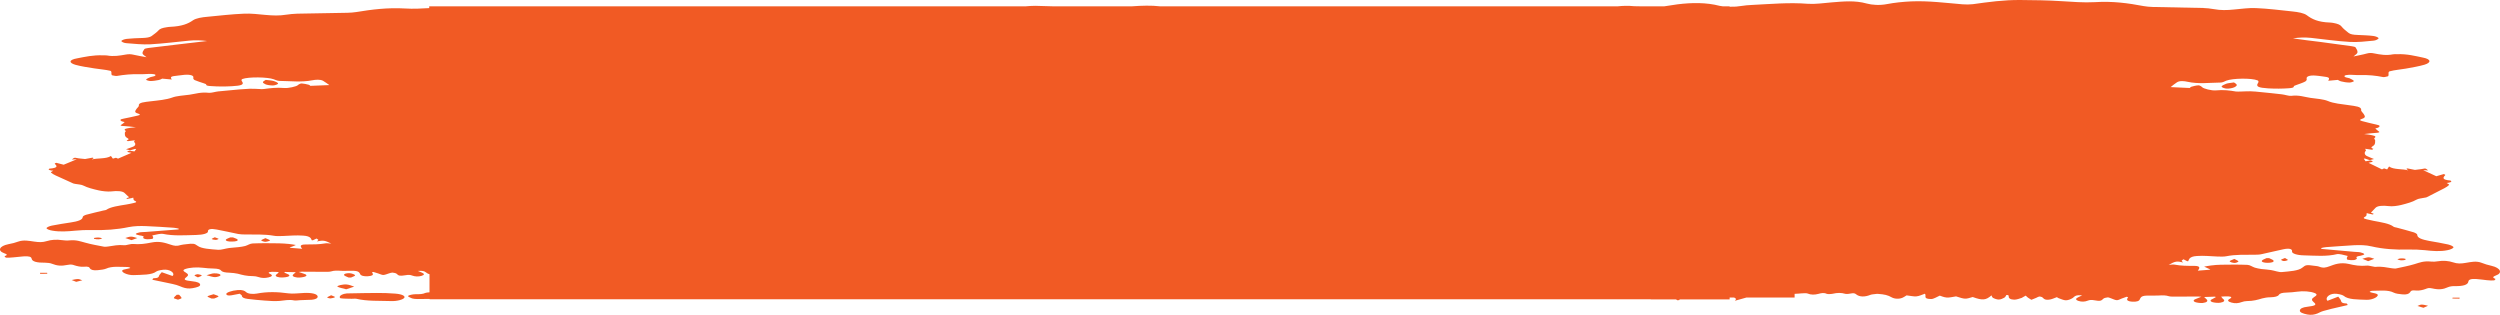 <svg width="540" height="68" viewBox="0 0 540 68" fill="none" xmlns="http://www.w3.org/2000/svg">
<path d="M65.658 63.28C64.509 63.334 63.201 63.498 62.276 63.362C59.883 63.033 57.746 62.979 55.449 63.416C54.684 63.553 53.567 63.498 53.152 63.088C52.865 62.815 52.387 62.569 51.366 62.651C49.994 62.76 48.75 63.225 48.878 63.553C48.973 63.799 49.292 63.908 50.058 63.772C50.536 63.662 51.047 63.58 51.781 63.444C52.004 63.635 52.259 63.772 52.259 63.908C52.259 64.237 52.674 64.456 53.503 64.565C54.684 64.702 55.896 64.838 57.14 64.92C58.193 65.002 59.373 65.084 60.362 65.002C61.447 64.92 62.34 64.647 63.552 64.893C63.871 64.948 64.413 64.866 64.86 64.838C65.339 64.811 65.817 64.784 66.296 64.784C67.731 64.811 68.593 64.565 68.624 64.1C68.624 63.498 67.38 63.197 65.658 63.28Z" fill="#F15A24"/>
<path d="M85.309 63.416C84.064 63.307 82.725 63.28 81.417 63.28C79.471 63.28 77.557 63.334 75.802 63.362C74.462 63.307 73.856 63.58 73.505 63.881C73.314 64.045 73.346 64.401 73.569 64.428C74.303 64.537 75.132 64.51 75.962 64.537C76.312 64.537 76.759 64.483 76.982 64.537C79.247 65.084 81.927 64.948 84.447 65.03C85.787 65.084 87.127 64.702 87.35 64.291C87.542 63.908 86.808 63.526 85.309 63.416Z" fill="#F15A24"/>
<path d="M58.958 18.46C59.373 18.46 60.075 18.186 60.075 18.049C60.043 17.858 59.564 17.639 59.118 17.503C58.703 17.366 58.033 17.338 57.395 17.256C56.661 17.667 56.566 17.831 57.3 18.186C57.587 18.35 58.384 18.46 58.958 18.46Z" fill="#F15A24"/>
<path d="M72.899 61.912C73.218 62.131 73.984 62.268 74.781 62.486C75.483 62.24 75.993 62.076 76.504 61.912C75.962 61.748 75.515 61.502 74.877 61.447C74.047 61.365 72.612 61.748 72.899 61.912Z" fill="#F15A24"/>
<path d="M51.334 51.767C51.238 51.575 50.664 51.439 50.313 51.275C50.122 51.275 49.93 51.275 49.739 51.275C49.42 51.439 48.846 51.603 48.782 51.767C48.686 52.04 49.292 52.205 50.09 52.177C50.887 52.177 51.462 52.04 51.334 51.767Z" fill="#F15A24"/>
<path d="M44.826 64.018C44.73 64.127 45.368 64.319 45.688 64.483C45.879 64.483 46.07 64.483 46.262 64.483C46.581 64.319 47.219 64.155 47.187 64.018C47.155 63.854 46.517 63.717 46.134 63.553C45.656 63.717 44.986 63.854 44.826 64.018Z" fill="#F15A24"/>
<path d="M46.262 59.041C45.815 59.041 45.4 59.232 44.603 59.451C45.464 59.67 45.943 59.861 46.453 59.861C46.836 59.861 47.538 59.643 47.602 59.506C47.761 59.205 47.027 59.014 46.262 59.041Z" fill="#F15A24"/>
<path d="M75.834 59.943C76.153 59.779 76.759 59.615 76.695 59.451C76.632 59.287 75.993 59.041 75.547 59.014C74.813 58.959 74.175 59.178 74.335 59.451C74.43 59.615 74.941 59.779 75.292 59.943C75.451 59.943 75.643 59.943 75.834 59.943Z" fill="#F15A24"/>
<path d="M38.191 63.662C37.967 63.908 37.585 64.127 37.553 64.373C37.521 64.483 38.127 64.592 38.446 64.729C38.733 64.62 39.243 64.483 39.212 64.373C39.18 64.127 38.861 63.908 38.669 63.662C38.51 63.69 38.35 63.662 38.191 63.662Z" fill="#F15A24"/>
<path d="M29.641 51.411C29.195 51.302 28.748 51.111 28.301 51.111C27.887 51.111 27.472 51.302 27.057 51.411C27.44 51.548 27.823 51.685 28.397 51.876C28.939 51.685 29.29 51.548 29.641 51.411Z" fill="#F15A24"/>
<path d="M57.331 51.439C56.885 51.685 56.406 51.794 56.438 51.931C56.438 52.04 57.076 52.232 57.3 52.232C57.714 52.205 58.257 52.04 58.32 51.931C58.352 51.822 57.81 51.685 57.331 51.439Z" fill="#F15A24"/>
<path d="M15.477 60.49C15.764 60.6 16.051 60.709 16.466 60.873C17.008 60.736 17.391 60.627 17.774 60.545C17.455 60.436 17.136 60.272 16.849 60.272C16.37 60.272 15.924 60.408 15.477 60.49Z" fill="#F15A24"/>
<path d="M70.666 64.237C70.634 64.319 71.24 64.483 71.4 64.456C71.783 64.428 72.229 64.291 72.357 64.182C72.421 64.1 71.942 63.963 71.527 63.772C71.113 64.018 70.73 64.127 70.666 64.237Z" fill="#F15A24"/>
<path d="M42.753 59.916C43.167 59.725 43.614 59.588 43.582 59.506C43.518 59.397 43.072 59.26 42.753 59.232C42.561 59.205 42.019 59.397 42.019 59.478C41.987 59.588 42.37 59.697 42.753 59.916Z" fill="#F15A24"/>
<path d="M46.389 51.247C46.07 51.439 45.688 51.548 45.751 51.63C45.815 51.712 46.294 51.822 46.613 51.822C46.804 51.822 47.219 51.658 47.219 51.575C47.155 51.521 46.804 51.411 46.389 51.247Z" fill="#F15A24"/>
<path d="M22.081 51.493C21.57 51.247 20.996 51.275 20.358 51.384C20.262 51.411 20.262 51.603 20.39 51.603C21.028 51.74 21.634 51.74 22.081 51.493Z" fill="#F15A24"/>
<path d="M8.65 58.932C8.65 59.014 8.65 59.068 8.682 59.15C9.193 59.15 9.703 59.123 10.213 59.123C10.213 59.068 10.213 59.014 10.182 58.932C9.639 58.932 9.161 58.932 8.65 58.932Z" fill="#F15A24"/>
<path d="M479.861 18.706C479.861 18.87 480.563 19.143 480.978 19.143C481.52 19.171 482.318 19.007 482.637 18.843C483.37 18.46 483.275 18.241 482.541 17.803C481.903 17.913 481.233 17.94 480.818 18.104C480.372 18.268 479.893 18.514 479.861 18.706Z" fill="#F15A24"/>
<path d="M488.57 56.306C488.411 56.58 489.017 56.771 489.783 56.771C490.612 56.771 491.218 56.607 491.091 56.306C491.027 56.115 490.484 55.951 490.133 55.759C489.942 55.759 489.751 55.759 489.559 55.759C489.24 55.923 488.698 56.088 488.57 56.306Z" fill="#F15A24"/>
<path d="M510.263 55.896C510.614 56.033 510.965 56.17 511.507 56.416C512.081 56.197 512.464 56.06 512.847 55.896C512.432 55.787 512.018 55.568 511.603 55.568C511.156 55.595 510.71 55.787 510.263 55.896Z" fill="#F15A24"/>
<path d="M482.637 56.799C482.86 56.826 483.498 56.607 483.498 56.47C483.498 56.334 483.051 56.17 482.605 55.923C482.094 56.17 481.552 56.334 481.616 56.443C481.68 56.607 482.222 56.771 482.637 56.799Z" fill="#F15A24"/>
<path d="M522.162 66.096C522.545 66.206 522.928 66.315 523.47 66.479C523.885 66.288 524.172 66.178 524.459 66.041C524.012 65.96 523.566 65.795 523.119 65.795C522.8 65.768 522.481 65.96 522.162 66.096Z" fill="#F15A24"/>
<path d="M492.717 56.115C492.686 56.197 493.132 56.388 493.324 56.388C493.643 56.388 494.089 56.252 494.185 56.17C494.249 56.088 493.866 55.951 493.547 55.732C493.132 55.923 492.749 56.006 492.717 56.115Z" fill="#F15A24"/>
<path d="M519.514 56.142C519.61 56.115 519.642 55.923 519.546 55.896C518.94 55.759 518.334 55.76 517.824 56.006C518.302 56.279 518.908 56.279 519.514 56.142Z" fill="#F15A24"/>
<path d="M529.723 64.483C530.233 64.483 530.744 64.51 531.254 64.51C531.254 64.428 531.254 64.346 531.286 64.291C530.775 64.291 530.265 64.291 529.755 64.291C529.755 64.346 529.755 64.401 529.723 64.483Z" fill="#F15A24"/>
<path d="M538.208 57.428C537.411 57.264 536.677 57.017 536.039 56.771C534.891 56.306 533.647 56.607 532.658 56.771C531.541 56.963 530.807 56.99 529.85 56.662C528.957 56.361 527.777 56.224 526.533 56.443C526.118 56.525 525.512 56.553 525.097 56.498C523.502 56.334 522.641 56.717 521.556 57.045C520.312 57.428 518.844 57.701 517.473 58.002C517.281 58.029 516.93 57.974 516.643 57.947C515.527 57.783 514.474 57.51 513.134 57.646C512.911 57.674 512.56 57.537 512.273 57.51C511.954 57.455 511.571 57.346 511.284 57.373C509.785 57.51 508.572 57.318 507.36 57.017C505.51 56.607 504.298 57.099 503.181 57.51C502.384 57.81 501.809 57.947 500.916 57.592C500.661 57.482 500.182 57.455 499.8 57.4C498.268 57.181 498.013 57.209 497.343 57.783C496.482 58.521 494.536 58.603 492.877 58.767C492.207 58.822 491.346 58.467 490.516 58.33C489.878 58.221 489.145 58.193 488.475 58.111C487.964 58.029 487.454 57.947 487.039 57.81C486.465 57.619 486.018 57.236 485.444 57.209C483.562 57.127 481.648 57.154 479.734 57.181C479 57.181 478.266 57.264 477.564 57.346C477.054 57.4 476.576 57.51 476.097 57.592C476.384 57.728 476.671 57.865 476.99 58.002C477.086 58.056 477.245 58.084 477.437 58.248C476.639 58.33 475.81 58.385 474.725 58.467C475.14 57.947 475.395 57.428 473.96 57.428C472.428 57.428 471.057 57.428 469.685 57.154C469.398 57.099 468.919 57.181 468.441 57.209C469.876 56.416 470.163 56.361 471.567 56.689C471.439 56.525 471.248 56.443 471.248 56.334C471.248 56.224 471.471 56.142 471.631 56.006C471.982 56.197 472.205 56.306 472.428 56.416C472.428 56.416 472.492 56.416 472.652 56.416C472.747 56.224 472.779 56.033 472.939 55.842C473.194 55.568 473.609 55.349 474.534 55.295C476.033 55.185 477.437 55.349 478.872 55.404C479.542 55.431 480.34 55.459 480.882 55.349C482.892 54.939 484.997 55.048 487.103 55.021C487.613 55.021 488.156 54.994 488.57 54.884C490.134 54.556 491.633 54.173 493.196 53.845C494.472 53.572 495.174 53.763 495.078 54.31C495.014 54.748 496.131 55.13 497.662 55.158C500.087 55.212 502.511 55.459 504.84 54.884C505.223 54.802 506.339 55.076 507.041 55.267C507.201 55.295 506.913 55.568 506.913 55.732C506.913 55.869 506.913 56.088 507.137 56.115C507.52 56.197 508.094 56.224 508.477 56.17C508.764 56.142 509.178 55.896 509.083 55.787C508.796 55.459 509.178 55.349 509.88 55.24C510.231 55.185 510.742 54.994 510.678 54.884C510.614 54.748 510.199 54.584 509.816 54.502C509.466 54.419 508.955 54.447 508.509 54.392C506.148 54.201 503.787 53.982 501.426 53.763C501.395 53.709 501.395 53.654 501.395 53.572C501.745 53.49 502.065 53.408 502.447 53.38C504.457 53.244 506.435 53.08 508.445 52.97C509.721 52.916 510.997 52.916 512.241 53.216C514.697 53.791 517.377 53.982 520.28 53.9C521.428 53.873 522.641 53.927 523.757 54.037C525.416 54.228 527.075 54.365 528.67 54.037C529.244 53.927 529.914 53.654 529.946 53.435C529.978 53.216 529.34 52.943 528.798 52.806C527.49 52.505 526.086 52.286 524.714 52.04C523.247 51.767 522.098 51.411 522.13 50.728C522.13 50.536 521.747 50.318 521.365 50.181C520.184 49.825 518.94 49.497 517.696 49.169C517.473 49.114 517.122 49.06 517.026 48.978C516.133 48.267 514.346 48.021 512.656 47.692C512.145 47.583 511.667 47.474 511.188 47.364C510.518 47.2 510.359 47.063 510.933 46.763C511.284 46.599 511.124 46.298 511.22 46.024C511.252 46.024 511.412 46.106 511.603 46.134C511.89 46.216 512.177 46.27 512.496 46.325C512.528 46.325 512.751 46.216 512.719 46.188C512.528 46.079 512.273 45.997 512.113 45.942C512.432 45.614 512.751 45.286 513.07 44.931C513.485 44.438 514.634 44.356 515.973 44.52C516.707 44.63 517.887 44.466 518.653 44.274C519.865 43.973 521.141 43.618 521.907 43.153C522.417 42.852 523.087 42.852 523.662 42.715C523.821 42.688 524.044 42.661 524.172 42.606C525.448 41.977 526.724 41.321 527.968 40.664C528.383 40.446 528.766 40.2 528.989 39.953C529.085 39.844 528.702 39.68 528.479 39.516C528.415 39.516 528.702 39.516 528.925 39.461C529.149 39.407 529.404 39.352 529.468 39.242C529.531 39.188 529.404 39.024 529.308 38.996C527.362 38.832 527.681 38.34 528.16 37.848C528.192 37.821 528.16 37.766 528.128 37.711C528.096 37.684 528.032 37.657 527.841 37.602C527.298 37.766 526.724 37.93 526.246 38.067C525.352 37.657 524.427 37.219 523.406 36.754C523.693 36.781 523.981 36.781 524.491 36.809C524.236 36.617 524.108 36.453 523.853 36.399C523.693 36.371 523.279 36.508 522.96 36.535C522.417 36.617 521.843 36.672 521.62 36.699C520.918 36.563 520.44 36.453 519.993 36.371L519.77 36.481C519.897 36.59 520.025 36.699 520.184 36.809C519.036 36.426 517.026 36.699 516.037 35.961C515.846 36.234 515.718 36.426 515.622 36.59C515.495 36.535 515.24 36.453 514.953 36.371C514.729 36.481 514.57 36.563 514.506 36.59C513.581 36.125 512.624 35.688 511.603 35.168C511.794 35.059 513.198 35.004 512.05 34.648C511.699 34.703 511.316 34.785 510.965 34.84C510.837 34.648 510.71 34.484 510.582 34.293C510.646 34.266 510.742 34.238 510.805 34.238C511.124 34.348 511.475 34.457 511.858 34.594C512.177 34.512 512.528 34.402 512.783 34.348C512.241 34.129 511.731 33.937 511.284 33.719C510.71 33.472 510.646 32.926 510.997 32.597C511.124 32.488 510.933 32.324 510.869 32.133C511.38 32.215 511.858 32.269 512.4 32.351C512.464 32.269 512.688 32.16 512.624 32.133C511.794 31.859 512.464 31.668 512.751 31.394C513.102 31.066 513.007 30.683 513.039 30.328C513.039 30.164 512.719 29.972 512.879 29.835C513.517 29.343 512.56 29.261 511.762 29.097C511.539 29.043 511.252 29.043 510.646 28.96C511.667 28.851 512.369 28.742 513.07 28.714C513.932 28.66 514.187 28.578 513.677 28.277C513.421 28.113 513.294 27.949 513.07 27.73C513.294 27.675 513.645 27.62 513.772 27.511C514.123 27.265 514.123 27.074 513.294 26.91C512.241 26.691 511.252 26.417 510.263 26.171C509.689 26.035 509.625 25.843 510.167 25.679C511.124 25.378 510.774 25.023 510.582 24.667C510.423 24.366 509.944 24.038 510.008 23.737C510.104 23.026 508.732 22.917 507.424 22.726C505.797 22.48 504.074 22.37 502.766 21.796C501.905 21.44 500.342 21.304 499.066 21.14C497.726 20.948 496.609 20.483 494.887 20.702C494.376 20.757 493.579 20.456 492.877 20.374C491.346 20.182 489.783 20.046 488.219 19.882C487.518 19.8 486.816 19.745 486.082 19.718C485.412 19.69 484.71 19.772 484.008 19.772C483.658 19.772 483.275 19.8 482.988 19.772C481.584 19.526 480.212 19.362 478.617 19.526C477.692 19.608 475.938 19.143 475.682 18.843C475.523 18.678 475.108 18.405 474.853 18.432C474.342 18.46 473.8 18.596 473.354 18.733C473.162 18.788 473.098 18.924 472.971 19.007C471.567 18.952 470.195 18.87 468.855 18.815C469.334 18.432 469.717 18.104 470.227 17.776C470.801 17.393 471.822 17.503 472.524 17.667C474.853 18.186 477.277 17.858 479.638 17.831C480.085 17.831 480.499 17.585 480.882 17.421C482.222 16.901 486.337 16.819 487.645 17.366C487.9 17.475 487.868 17.749 487.741 17.913C487.199 18.706 487.805 18.952 489.942 19.089C491.473 19.171 492.941 19.171 494.408 19.061C494.982 19.007 495.525 18.952 495.461 18.651C495.429 18.569 495.748 18.46 495.971 18.378C496.609 18.131 497.375 17.913 497.917 17.612C498.204 17.448 498.3 17.202 498.236 17.01C498.109 16.518 498.874 16.217 500.182 16.327C500.661 16.354 501.139 16.436 501.586 16.491C503.149 16.682 503.277 16.764 502.894 17.448C503.628 17.366 504.234 17.311 504.967 17.256C505.159 17.338 505.35 17.503 505.701 17.585C506.244 17.721 506.882 17.831 507.52 17.831C507.839 17.831 508.509 17.585 508.445 17.503C508.317 17.284 507.871 17.092 507.488 16.901C507.296 16.819 506.882 16.791 506.69 16.709C506.116 16.463 506.403 16.19 507.328 16.163C508.126 16.135 508.955 16.245 509.753 16.217C511.571 16.163 513.198 16.327 514.793 16.655C514.984 16.682 515.463 16.573 515.75 16.491C515.878 16.463 515.91 16.354 515.91 16.272C516.005 15.971 515.75 15.534 516.197 15.397C517.186 15.123 518.525 15.014 519.642 14.823C521.014 14.576 522.481 14.33 523.693 13.975C525.225 13.51 525.097 12.772 523.374 12.444C521.652 12.088 519.929 11.623 517.76 11.705C517.473 11.705 517.122 11.678 516.898 11.732C515.399 12.033 514.091 11.787 512.847 11.541C512.209 11.404 511.794 11.404 511.188 11.569C510.327 11.815 509.306 11.979 508.349 12.197C508.668 11.897 509.178 11.623 509.21 11.322C509.274 10.967 509.019 10.584 508.796 10.229C508.732 10.119 508.285 10.037 507.966 9.982C505.701 9.654 503.436 9.353 501.139 9.053C499.193 8.807 497.216 8.588 495.27 8.287C496.546 8.096 497.822 8.041 499.161 8.178C501.937 8.478 504.712 8.889 507.552 9.053C509.178 9.162 511.029 8.943 512.719 8.779C513.166 8.752 513.772 8.424 513.772 8.26C513.74 8.068 513.102 7.822 512.624 7.767C511.539 7.631 510.391 7.603 509.242 7.549C508.317 7.521 507.647 7.412 507.264 7.084C506.722 6.646 506.116 6.181 505.765 5.716C505.478 5.334 504.904 5.115 503.979 4.951C503.755 4.923 503.532 4.869 503.277 4.869C500.661 4.787 499.353 4.103 498.3 3.31C497.662 2.818 496.418 2.599 495.078 2.462C492.494 2.189 489.942 1.861 487.326 1.751C485.795 1.669 484.136 1.915 482.573 2.052C481.042 2.216 479.638 2.244 478.171 1.97C477.437 1.833 476.607 1.751 475.81 1.724C472.205 1.642 468.6 1.587 464.995 1.505C464.326 1.478 463.592 1.423 463.018 1.314C459.7 0.685 456.382 0.22 452.49 0.466C450.066 0.603 447.609 0.384 445.185 0.247C442.282 0.056 439.315 0.028 436.38 0.001C432.775 -0.026 429.458 0.439 426.14 0.904C425.47 0.986 424.641 0.986 423.907 0.931C420.238 0.63 416.601 0.138 412.773 0.302C411.019 0.384 409.2 0.575 407.637 0.876C405.978 1.204 404.351 1.068 403.235 0.767C400.715 0.056 398.226 0.302 395.579 0.521C393.92 0.657 392.101 0.931 390.538 0.822C386.391 0.493 382.435 0.876 378.416 1.068C377.65 1.095 376.853 1.177 376.151 1.286C375.321 1.423 374.556 1.478 373.822 1.45H373.694C373.663 1.45 373.631 1.423 373.567 1.423V1.368H372.131C371.908 1.314 371.653 1.314 371.43 1.259C368.59 0.521 365.496 0.548 362.37 0.931C361.381 1.068 360.456 1.232 359.467 1.368H354.49C353.98 1.341 353.469 1.368 352.991 1.341C351.619 1.204 350.47 1.259 349.418 1.368H250.588C248.738 1.15 246.632 1.204 244.463 1.368H227.524C226.216 1.341 224.908 1.286 223.6 1.259C222.866 1.259 222.196 1.314 221.526 1.368H92.71V1.751C90.987 1.861 89.233 1.943 87.51 1.833C83.65 1.615 80.3 2.052 76.982 2.599C76.376 2.708 75.674 2.736 75.005 2.763C71.4 2.845 67.795 2.872 64.19 2.955C63.393 2.982 62.563 3.064 61.829 3.173C60.362 3.419 58.958 3.365 57.427 3.228C55.864 3.091 54.205 2.872 52.674 2.955C50.058 3.064 47.506 3.365 44.922 3.611C43.582 3.72 42.338 3.939 41.7 4.376C40.647 5.115 39.339 5.689 36.723 5.798C36.5 5.798 36.245 5.853 36.021 5.881C35.096 6.017 34.522 6.209 34.235 6.564C33.884 6.974 33.278 7.385 32.736 7.795C32.353 8.068 31.683 8.178 30.758 8.205C29.609 8.232 28.461 8.287 27.376 8.396C26.866 8.451 26.228 8.697 26.228 8.861C26.196 9.025 26.802 9.299 27.28 9.326C28.971 9.463 30.79 9.654 32.449 9.572C35.288 9.408 38.063 9.053 40.839 8.779C42.178 8.642 43.454 8.697 44.73 8.861C42.785 9.107 40.807 9.299 38.861 9.545C36.564 9.818 34.299 10.092 32.034 10.365C31.715 10.42 31.268 10.502 31.204 10.584C30.981 10.912 30.726 11.24 30.79 11.569C30.854 11.815 31.332 12.088 31.651 12.361C30.694 12.17 29.705 12.033 28.812 11.815C28.206 11.678 27.791 11.678 27.153 11.787C25.877 12.006 24.601 12.252 23.102 11.979C22.878 11.924 22.527 11.979 22.24 11.951C20.071 11.869 18.348 12.28 16.626 12.608C14.903 12.908 14.775 13.565 16.307 14.002C17.487 14.33 18.954 14.549 20.358 14.768C21.506 14.959 22.814 15.041 23.803 15.287C24.218 15.397 23.995 15.807 24.09 16.081C24.122 16.135 24.122 16.245 24.25 16.272C24.537 16.327 25.016 16.436 25.207 16.409C26.802 16.135 28.429 15.971 30.247 16.026C31.045 16.053 31.874 15.944 32.672 15.971C33.597 15.998 33.852 16.217 33.31 16.463C33.118 16.545 32.704 16.573 32.512 16.655C32.13 16.819 31.683 16.983 31.555 17.202C31.491 17.284 32.161 17.503 32.48 17.503C33.087 17.503 33.725 17.393 34.299 17.284C34.65 17.202 34.873 17.065 35.032 16.983C35.766 17.038 36.372 17.092 37.106 17.174C36.723 16.573 36.883 16.491 38.414 16.327C38.892 16.272 39.339 16.217 39.818 16.163C41.126 16.053 41.891 16.327 41.764 16.764C41.7 16.956 41.795 17.174 42.083 17.311C42.625 17.557 43.391 17.776 44.029 17.995C44.22 18.077 44.539 18.159 44.539 18.241C44.475 18.514 45.017 18.569 45.592 18.596C47.091 18.706 48.527 18.706 50.058 18.624C52.195 18.514 52.801 18.268 52.259 17.557C52.132 17.393 52.1 17.174 52.355 17.065C53.663 16.573 57.81 16.628 59.118 17.12C59.501 17.256 59.947 17.475 60.362 17.475C62.723 17.503 65.147 17.803 67.476 17.338C68.178 17.202 69.167 17.12 69.773 17.448C70.283 17.749 70.666 18.049 71.144 18.378C69.805 18.432 68.465 18.487 67.029 18.542C66.934 18.46 66.87 18.35 66.647 18.296C66.2 18.186 65.658 18.049 65.147 18.022C64.892 18.022 64.477 18.241 64.318 18.405C64.031 18.678 62.308 19.089 61.383 19.007C59.788 18.87 58.416 19.034 57.012 19.225C56.725 19.28 56.342 19.253 55.992 19.225C55.29 19.198 54.588 19.143 53.918 19.171C53.184 19.198 52.482 19.253 51.781 19.307C50.217 19.444 48.654 19.581 47.123 19.745C46.421 19.827 45.624 20.1 45.113 20.046C43.359 19.854 42.274 20.265 40.934 20.456C39.626 20.62 38.063 20.729 37.234 21.058C35.894 21.55 34.203 21.686 32.576 21.878C31.236 22.042 29.896 22.124 29.992 22.78C30.024 23.054 29.577 23.327 29.418 23.628C29.227 23.956 28.907 24.284 29.833 24.53C30.375 24.695 30.279 24.859 29.737 24.968C28.748 25.187 27.759 25.433 26.706 25.624C25.909 25.761 25.877 25.952 26.228 26.171C26.355 26.253 26.706 26.308 26.93 26.363C26.706 26.554 26.579 26.718 26.323 26.855C25.813 27.128 26.068 27.21 26.93 27.238C27.631 27.265 28.333 27.374 29.354 27.484C28.748 27.538 28.493 27.566 28.238 27.593C27.472 27.73 26.483 27.812 27.121 28.25C27.28 28.359 26.962 28.523 26.962 28.687C26.993 29.015 26.898 29.343 27.249 29.644C27.536 29.89 28.206 30.054 27.376 30.3C27.312 30.328 27.536 30.437 27.6 30.492C28.142 30.437 28.62 30.355 29.131 30.3C29.067 30.465 28.876 30.601 29.003 30.711C29.354 31.011 29.29 31.476 28.716 31.695C28.27 31.887 27.727 32.05 27.217 32.242C27.472 32.297 27.823 32.379 28.142 32.461C28.525 32.351 28.876 32.242 29.195 32.16C29.258 32.187 29.354 32.187 29.418 32.215C29.29 32.379 29.163 32.543 29.035 32.707C28.684 32.652 28.301 32.597 27.951 32.543C26.802 32.871 28.206 32.926 28.397 33.008C27.376 33.445 26.451 33.855 25.494 34.266C25.43 34.238 25.271 34.156 25.047 34.074C24.729 34.156 24.505 34.238 24.378 34.266C24.25 34.102 24.122 33.937 23.963 33.691C22.974 34.375 20.964 34.102 19.816 34.457C19.943 34.348 20.071 34.266 20.23 34.156L20.007 34.047C19.529 34.129 19.082 34.211 18.38 34.348C18.157 34.32 17.583 34.266 17.04 34.211C16.721 34.184 16.307 34.047 16.147 34.074C15.86 34.129 15.764 34.293 15.509 34.457C16.02 34.43 16.307 34.402 16.594 34.402C15.605 34.812 14.648 35.195 13.755 35.578C13.276 35.441 12.702 35.305 12.159 35.168C11.968 35.223 11.904 35.25 11.872 35.277C11.84 35.305 11.809 35.359 11.84 35.387C12.319 35.852 12.638 36.262 10.692 36.426C10.596 36.426 10.469 36.59 10.533 36.645C10.628 36.727 10.851 36.781 11.075 36.836C11.298 36.863 11.553 36.863 11.521 36.863C11.298 37.028 10.915 37.164 11.011 37.274C11.234 37.492 11.617 37.711 12.032 37.903C13.276 38.477 14.552 39.051 15.828 39.625C15.924 39.68 16.147 39.68 16.338 39.735C16.945 39.844 17.583 39.844 18.093 40.118C18.859 40.528 20.135 40.856 21.347 41.129C22.081 41.294 23.293 41.43 24.027 41.348C25.366 41.184 26.515 41.266 26.93 41.704C27.217 42.005 27.568 42.305 27.887 42.606C27.727 42.661 27.472 42.743 27.28 42.825C27.249 42.852 27.504 42.962 27.504 42.962C27.823 42.907 28.11 42.852 28.397 42.797C28.588 42.743 28.748 42.688 28.78 42.688C28.876 42.934 28.748 43.208 29.067 43.344C29.641 43.59 29.482 43.727 28.812 43.864C28.333 43.973 27.855 44.083 27.344 44.165C25.654 44.438 23.867 44.684 22.974 45.313C22.878 45.395 22.527 45.423 22.304 45.477C21.092 45.778 19.816 46.052 18.635 46.38C18.253 46.489 17.87 46.708 17.87 46.872C17.87 47.501 16.753 47.829 15.286 48.048C13.914 48.267 12.51 48.458 11.202 48.732C10.66 48.841 10.022 49.114 10.054 49.306C10.086 49.497 10.756 49.743 11.33 49.825C12.925 50.099 14.552 49.989 16.243 49.825C17.327 49.716 18.572 49.661 19.72 49.689C22.623 49.771 25.303 49.579 27.759 49.06C29.003 48.814 30.279 48.786 31.555 48.841C33.565 48.923 35.575 49.06 37.553 49.196C37.904 49.224 38.255 49.306 38.605 49.388C38.574 49.443 38.574 49.497 38.574 49.552C36.213 49.743 33.852 49.935 31.491 50.099C31.045 50.126 30.535 50.126 30.183 50.181C29.801 50.263 29.386 50.4 29.322 50.536C29.29 50.618 29.769 50.782 30.12 50.837C30.822 50.947 31.236 51.029 30.917 51.329C30.822 51.411 31.236 51.63 31.523 51.658C31.906 51.712 32.512 51.658 32.863 51.603C33.087 51.548 33.087 51.384 33.087 51.247C33.087 51.111 32.799 50.864 32.959 50.837C33.661 50.673 34.777 50.427 35.16 50.509C37.489 51.001 39.913 50.81 42.338 50.755C43.869 50.728 44.954 50.4 44.922 49.989C44.858 49.497 45.56 49.333 46.804 49.579C48.367 49.88 49.867 50.208 51.43 50.536C51.844 50.618 52.419 50.646 52.897 50.646C55.003 50.673 57.14 50.564 59.118 50.919C59.66 51.029 60.458 51.001 61.128 50.974C62.563 50.919 63.967 50.782 65.466 50.892C66.391 50.947 66.806 51.138 67.061 51.384C67.221 51.548 67.253 51.74 67.348 51.904C67.476 51.904 67.54 51.904 67.572 51.904C67.795 51.794 68.018 51.685 68.369 51.521C68.561 51.658 68.752 51.74 68.752 51.822C68.752 51.904 68.593 52.013 68.433 52.15C69.837 51.876 70.124 51.904 71.559 52.615C71.081 52.587 70.57 52.505 70.315 52.56C68.943 52.806 67.572 52.806 66.04 52.806C64.637 52.806 64.86 53.271 65.275 53.736C64.19 53.654 63.393 53.599 62.563 53.517C62.755 53.353 62.882 53.326 63.01 53.298C63.329 53.189 63.616 53.052 63.903 52.916C63.425 52.833 62.946 52.751 62.435 52.697C61.734 52.642 61 52.56 60.266 52.56C58.352 52.533 56.438 52.505 54.556 52.587C53.982 52.615 53.535 52.97 52.961 53.134C52.546 53.244 52.036 53.326 51.525 53.38C50.855 53.462 50.122 53.49 49.484 53.572C48.654 53.681 47.761 54.009 47.123 53.955C45.432 53.818 43.518 53.736 42.657 53.08C41.987 52.587 41.732 52.56 40.2 52.751C39.818 52.806 39.339 52.833 39.084 52.916C38.191 53.216 37.617 53.107 36.819 52.833C35.702 52.478 34.49 52.013 32.64 52.396C31.428 52.642 30.215 52.833 28.716 52.697C28.429 52.669 28.046 52.779 27.727 52.833C27.44 52.888 27.089 52.998 26.866 52.97C25.526 52.833 24.473 53.08 23.357 53.244C23.102 53.271 22.719 53.326 22.527 53.298C21.124 53.025 19.688 52.779 18.444 52.423C17.359 52.15 16.53 51.767 14.903 51.931C14.456 51.986 13.882 51.931 13.467 51.876C12.191 51.685 11.011 51.794 10.15 52.068C9.161 52.369 8.459 52.341 7.342 52.177C6.353 52.04 5.109 51.767 3.961 52.177C3.355 52.396 2.589 52.615 1.792 52.751C-0.122 53.134 -0.633 54.146 0.898 54.693C1.504 54.912 1.728 55.076 1.026 55.322C0.898 55.377 1.185 55.623 1.313 55.65C1.792 55.677 2.334 55.65 2.844 55.595C3.61 55.541 4.312 55.431 5.077 55.377C6.258 55.295 6.768 55.459 6.832 55.869C6.928 56.498 7.98 56.771 9.767 56.744C10.245 56.744 10.883 56.826 11.202 56.963C12.319 57.4 13.18 57.51 14.648 57.209C15.381 57.072 15.637 57.154 16.115 57.318C16.594 57.482 17.487 57.674 17.997 57.619C19.146 57.51 19.273 57.701 19.433 57.974C19.624 58.275 20.167 58.467 21.124 58.357C21.762 58.303 22.559 58.193 22.91 58.029C24.218 57.428 26.005 57.674 27.631 57.674C27.823 57.674 28.078 57.783 28.142 57.865C28.174 57.92 27.823 57.974 27.631 58.029C27.28 58.139 26.738 58.193 26.547 58.303C25.877 58.685 27.472 59.478 28.876 59.424C30.726 59.342 32.799 59.424 33.788 58.631C34.044 58.439 35.128 58.221 35.766 58.248C37.01 58.303 37.84 59.123 37.266 59.615C36.532 59.342 35.798 59.096 34.937 58.795C34.682 59.123 34.426 59.342 34.363 59.56C34.267 59.834 34.235 60.08 33.15 60.108C33.055 60.108 32.863 60.408 32.959 60.436C34.075 60.682 35.224 60.928 36.372 61.147C36.978 61.283 37.617 61.393 38.127 61.557C38.605 61.694 38.956 61.885 39.435 62.049C40.041 62.268 40.743 62.404 41.636 62.24C42.529 62.076 43.295 61.858 43.231 61.475C43.199 61.119 42.625 60.873 41.604 60.764C39.85 60.572 39.531 60.408 40.264 59.861C40.743 59.506 40.743 59.232 40.137 58.877C39.754 58.658 39.275 58.385 40.009 58.111C40.934 57.783 42.529 57.674 43.837 57.838C44.571 57.92 45.337 58.002 46.102 58.002C46.995 58.029 47.538 58.139 47.761 58.439C47.984 58.74 48.59 58.877 49.547 58.904C50.185 58.932 50.887 59.014 51.366 59.123C52.355 59.397 53.28 59.643 54.652 59.643C55.035 59.643 55.513 59.725 55.8 59.834C56.502 60.08 57.236 60.108 58.001 59.916C58.799 59.725 58.99 59.451 58.32 59.15C57.906 58.959 57.874 58.767 58.703 58.713C59.182 58.685 59.724 58.74 60.234 58.767C60.107 58.904 60.011 59.041 59.883 59.15C59.852 59.178 59.788 59.232 59.724 59.26C59.341 59.56 59.628 59.807 60.426 59.916C60.872 59.971 61.638 59.916 62.053 59.807C62.723 59.615 62.595 59.369 62.021 59.15C61.766 59.068 61.574 58.932 61.383 58.849C61.447 58.822 61.51 58.767 61.542 58.74C62.276 58.767 63.042 58.795 63.903 58.795C63.648 59.014 63.52 59.15 63.361 59.26C63.01 59.56 63.329 59.834 64.19 59.943C64.669 59.998 65.498 59.889 65.849 59.752C66.487 59.533 66.168 59.26 65.466 59.068C65.179 58.986 64.924 58.877 64.509 58.74C64.924 58.713 65.083 58.685 65.211 58.685C66.87 58.685 68.561 58.713 70.219 58.713C70.666 58.713 71.24 58.713 71.496 58.631C72.165 58.412 72.899 58.439 73.665 58.494C74.111 58.521 74.558 58.521 75.005 58.494C77.142 58.439 77.493 58.549 77.812 59.232C77.939 59.533 78.546 59.725 79.439 59.67C80.3 59.615 80.651 59.424 80.523 59.123C80.492 59.014 80.396 58.932 80.332 58.822C80.428 58.795 80.555 58.767 80.651 58.74C81.002 58.849 81.353 58.959 81.704 59.068C82.055 59.178 82.469 59.397 82.788 59.397C83.235 59.369 83.586 59.178 83.969 59.068C84.224 58.986 84.543 58.877 84.766 58.877C85.117 58.904 85.532 59.014 85.659 59.123C86.106 59.588 86.361 59.643 87.574 59.451C88.212 59.342 88.594 59.342 89.073 59.533C89.647 59.752 90.381 59.779 91.051 59.588C91.753 59.369 91.689 59.123 91.115 58.877C90.859 58.767 90.604 58.658 90.253 58.521C91.785 58.412 91.848 58.767 92.263 59.014C92.391 59.096 92.582 59.178 92.773 59.232V63.143C92.423 63.17 92.072 63.197 91.944 63.252C91.306 63.553 90.636 63.553 89.711 63.553C89.169 63.553 88.307 63.745 88.148 63.908C88.02 64.045 88.594 64.291 89.009 64.456C89.233 64.537 89.743 64.592 90.158 64.592C91.051 64.592 91.912 64.592 92.805 64.565V64.647H356.564C356.564 64.647 356.564 64.647 356.564 64.674C356.723 64.674 356.883 64.674 357.042 64.674H362.019C362.146 64.729 362.274 64.811 362.338 64.866C362.465 64.838 362.625 64.838 362.752 64.811C362.752 64.756 362.784 64.729 362.784 64.674H373.599V64.264H374.556C374.939 64.401 375.13 64.62 374.715 64.975C375.736 64.674 376.502 64.456 377.236 64.264H387.635V63.471C388.114 63.471 388.688 63.389 389.198 63.362C389.613 63.334 390.219 63.307 390.411 63.389C391.176 63.717 391.974 63.69 392.803 63.471C393.409 63.307 393.92 63.17 394.59 63.471C394.781 63.553 395.547 63.526 395.898 63.444C396.855 63.225 397.684 63.197 398.609 63.471C398.833 63.526 399.375 63.498 399.662 63.416C400.332 63.28 400.619 63.307 400.938 63.58C401.64 64.155 402.788 64.182 404.001 63.69C404.32 63.553 404.958 63.553 405.436 63.471C405.468 63.471 405.5 63.471 405.564 63.471C407.095 63.58 407.765 63.745 408.626 64.237C409.264 64.592 410.285 64.62 410.987 64.291C411.338 64.127 411.593 63.936 411.816 63.799C412.614 63.881 413.348 64.073 413.922 64.018C414.592 63.963 415.102 63.662 415.772 63.444C416.219 63.881 415.23 64.565 417.112 64.592C417.686 64.592 418.292 64.155 418.994 63.854C419.281 63.936 419.824 64.209 420.462 64.264C421.068 64.319 421.769 64.127 422.503 64.018C424.481 64.647 424.481 64.647 426.108 64.155C428.213 64.92 428.947 64.866 430.159 63.799C430.287 63.991 430.255 64.209 430.51 64.346C430.797 64.51 431.34 64.702 431.723 64.702C432.137 64.702 432.616 64.483 432.903 64.319C433.19 64.155 433.254 63.908 433.381 63.717C433.509 63.717 433.669 63.745 433.796 63.745C433.828 63.854 433.892 63.963 433.892 64.073C433.86 64.401 434.211 64.702 435.072 64.729C435.646 64.729 436.221 64.483 436.763 64.319C436.827 64.291 436.827 64.264 436.859 64.237C437.082 64.1 437.337 63.991 437.561 63.854C437.72 63.991 437.848 64.155 438.039 64.291C438.262 64.456 438.518 64.592 438.773 64.756C439.124 64.62 439.475 64.483 439.794 64.346C440.017 64.237 440.208 64.127 440.464 64.045C440.559 64.018 441.006 64.127 441.102 64.182C441.421 64.456 441.58 64.838 442.569 64.729C443.175 64.674 443.654 64.401 444.292 64.182C444.355 64.209 444.451 64.319 444.643 64.401C445.153 64.565 445.727 64.866 446.238 64.866C446.78 64.866 447.418 64.565 447.737 64.346C448.152 64.045 448.215 63.662 449.747 63.799C449.396 63.963 449.141 64.073 448.885 64.209C448.311 64.483 448.247 64.756 448.949 65.002C449.587 65.221 450.353 65.194 450.927 64.948C451.406 64.756 451.788 64.756 452.426 64.866C453.607 65.084 453.862 65.002 454.34 64.51C454.436 64.401 454.883 64.264 455.234 64.237C455.457 64.209 455.776 64.373 456.031 64.456C456.446 64.592 456.797 64.811 457.212 64.838C457.531 64.866 457.945 64.62 458.296 64.483C458.647 64.346 458.998 64.237 459.349 64.1C459.445 64.127 459.572 64.155 459.668 64.182C459.604 64.291 459.54 64.401 459.477 64.537C459.349 64.866 459.7 65.112 460.561 65.166C461.486 65.221 462.061 65.03 462.188 64.674C462.507 63.908 462.858 63.799 464.995 63.854C465.442 63.854 465.921 63.854 466.335 63.827C467.133 63.772 467.835 63.772 468.505 63.991C468.792 64.073 469.366 64.073 469.781 64.073C471.439 64.073 473.13 64.045 474.789 64.045C474.949 64.045 475.108 64.073 475.491 64.1C475.108 64.264 474.853 64.373 474.534 64.483C473.864 64.702 473.545 64.975 474.151 65.249C474.502 65.385 475.331 65.495 475.81 65.44C476.671 65.331 476.99 65.03 476.639 64.674C476.512 64.537 476.352 64.401 476.097 64.155C476.958 64.127 477.692 64.1 478.458 64.073C478.521 64.1 478.585 64.155 478.617 64.182C478.394 64.291 478.202 64.428 477.979 64.537C477.405 64.784 477.245 65.057 477.947 65.276C478.33 65.385 479.128 65.467 479.574 65.385C480.372 65.249 480.627 64.975 480.276 64.647C480.212 64.592 480.148 64.565 480.117 64.51C479.989 64.373 479.893 64.209 479.766 64.073C480.276 64.045 480.818 63.991 481.297 64.018C482.094 64.073 482.094 64.291 481.68 64.51C481.01 64.838 481.201 65.139 481.999 65.358C482.764 65.577 483.498 65.522 484.2 65.249C484.487 65.139 484.966 65.03 485.348 65.03C486.688 65.03 487.645 64.756 488.634 64.456C489.113 64.319 489.814 64.209 490.452 64.209C491.41 64.182 492.016 64.018 492.239 63.69C492.462 63.334 493.005 63.225 493.898 63.197C494.663 63.17 495.429 63.115 496.163 63.006C497.471 62.815 499.066 62.924 499.991 63.307C500.725 63.608 500.246 63.908 499.863 64.155C499.257 64.537 499.257 64.838 499.736 65.249C500.501 65.85 500.15 66.041 498.396 66.26C497.375 66.37 496.833 66.643 496.769 67.053C496.705 67.491 497.471 67.737 498.364 67.928C499.225 68.093 499.959 67.956 500.565 67.71C501.012 67.518 501.363 67.299 501.873 67.163C502.415 66.999 503.022 66.862 503.628 66.698C504.776 66.424 505.925 66.178 507.041 65.905C507.169 65.877 506.945 65.549 506.85 65.549C505.765 65.522 505.733 65.221 505.637 64.92C505.574 64.674 505.318 64.456 505.063 64.073C504.202 64.401 503.468 64.702 502.734 64.975C502.16 64.401 502.99 63.498 504.234 63.444C504.872 63.416 505.956 63.662 506.212 63.881C507.201 64.756 509.274 64.674 511.124 64.756C512.528 64.838 514.091 63.936 513.453 63.526C513.23 63.389 512.719 63.307 512.369 63.225C512.177 63.17 511.826 63.088 511.858 63.033C511.89 62.951 512.177 62.815 512.369 62.815C513.996 62.815 515.782 62.541 517.09 63.225C517.441 63.416 518.238 63.526 518.876 63.58C519.802 63.69 520.344 63.471 520.567 63.143C520.759 62.842 520.854 62.623 522.003 62.76C522.513 62.815 523.406 62.623 523.885 62.432C524.395 62.24 524.619 62.131 525.352 62.295C526.82 62.623 527.713 62.514 528.798 62.022C529.085 61.885 529.755 61.776 530.233 61.803C532.052 61.83 533.072 61.529 533.168 60.818C533.232 60.381 533.742 60.19 534.923 60.272C535.688 60.326 536.39 60.436 537.156 60.518C537.666 60.572 538.177 60.6 538.687 60.572C538.846 60.572 539.102 60.272 538.974 60.217C538.272 59.943 538.496 59.752 539.102 59.506C540.633 58.986 540.122 57.865 538.208 57.428Z" fill="#F15A24"/>
</svg>
